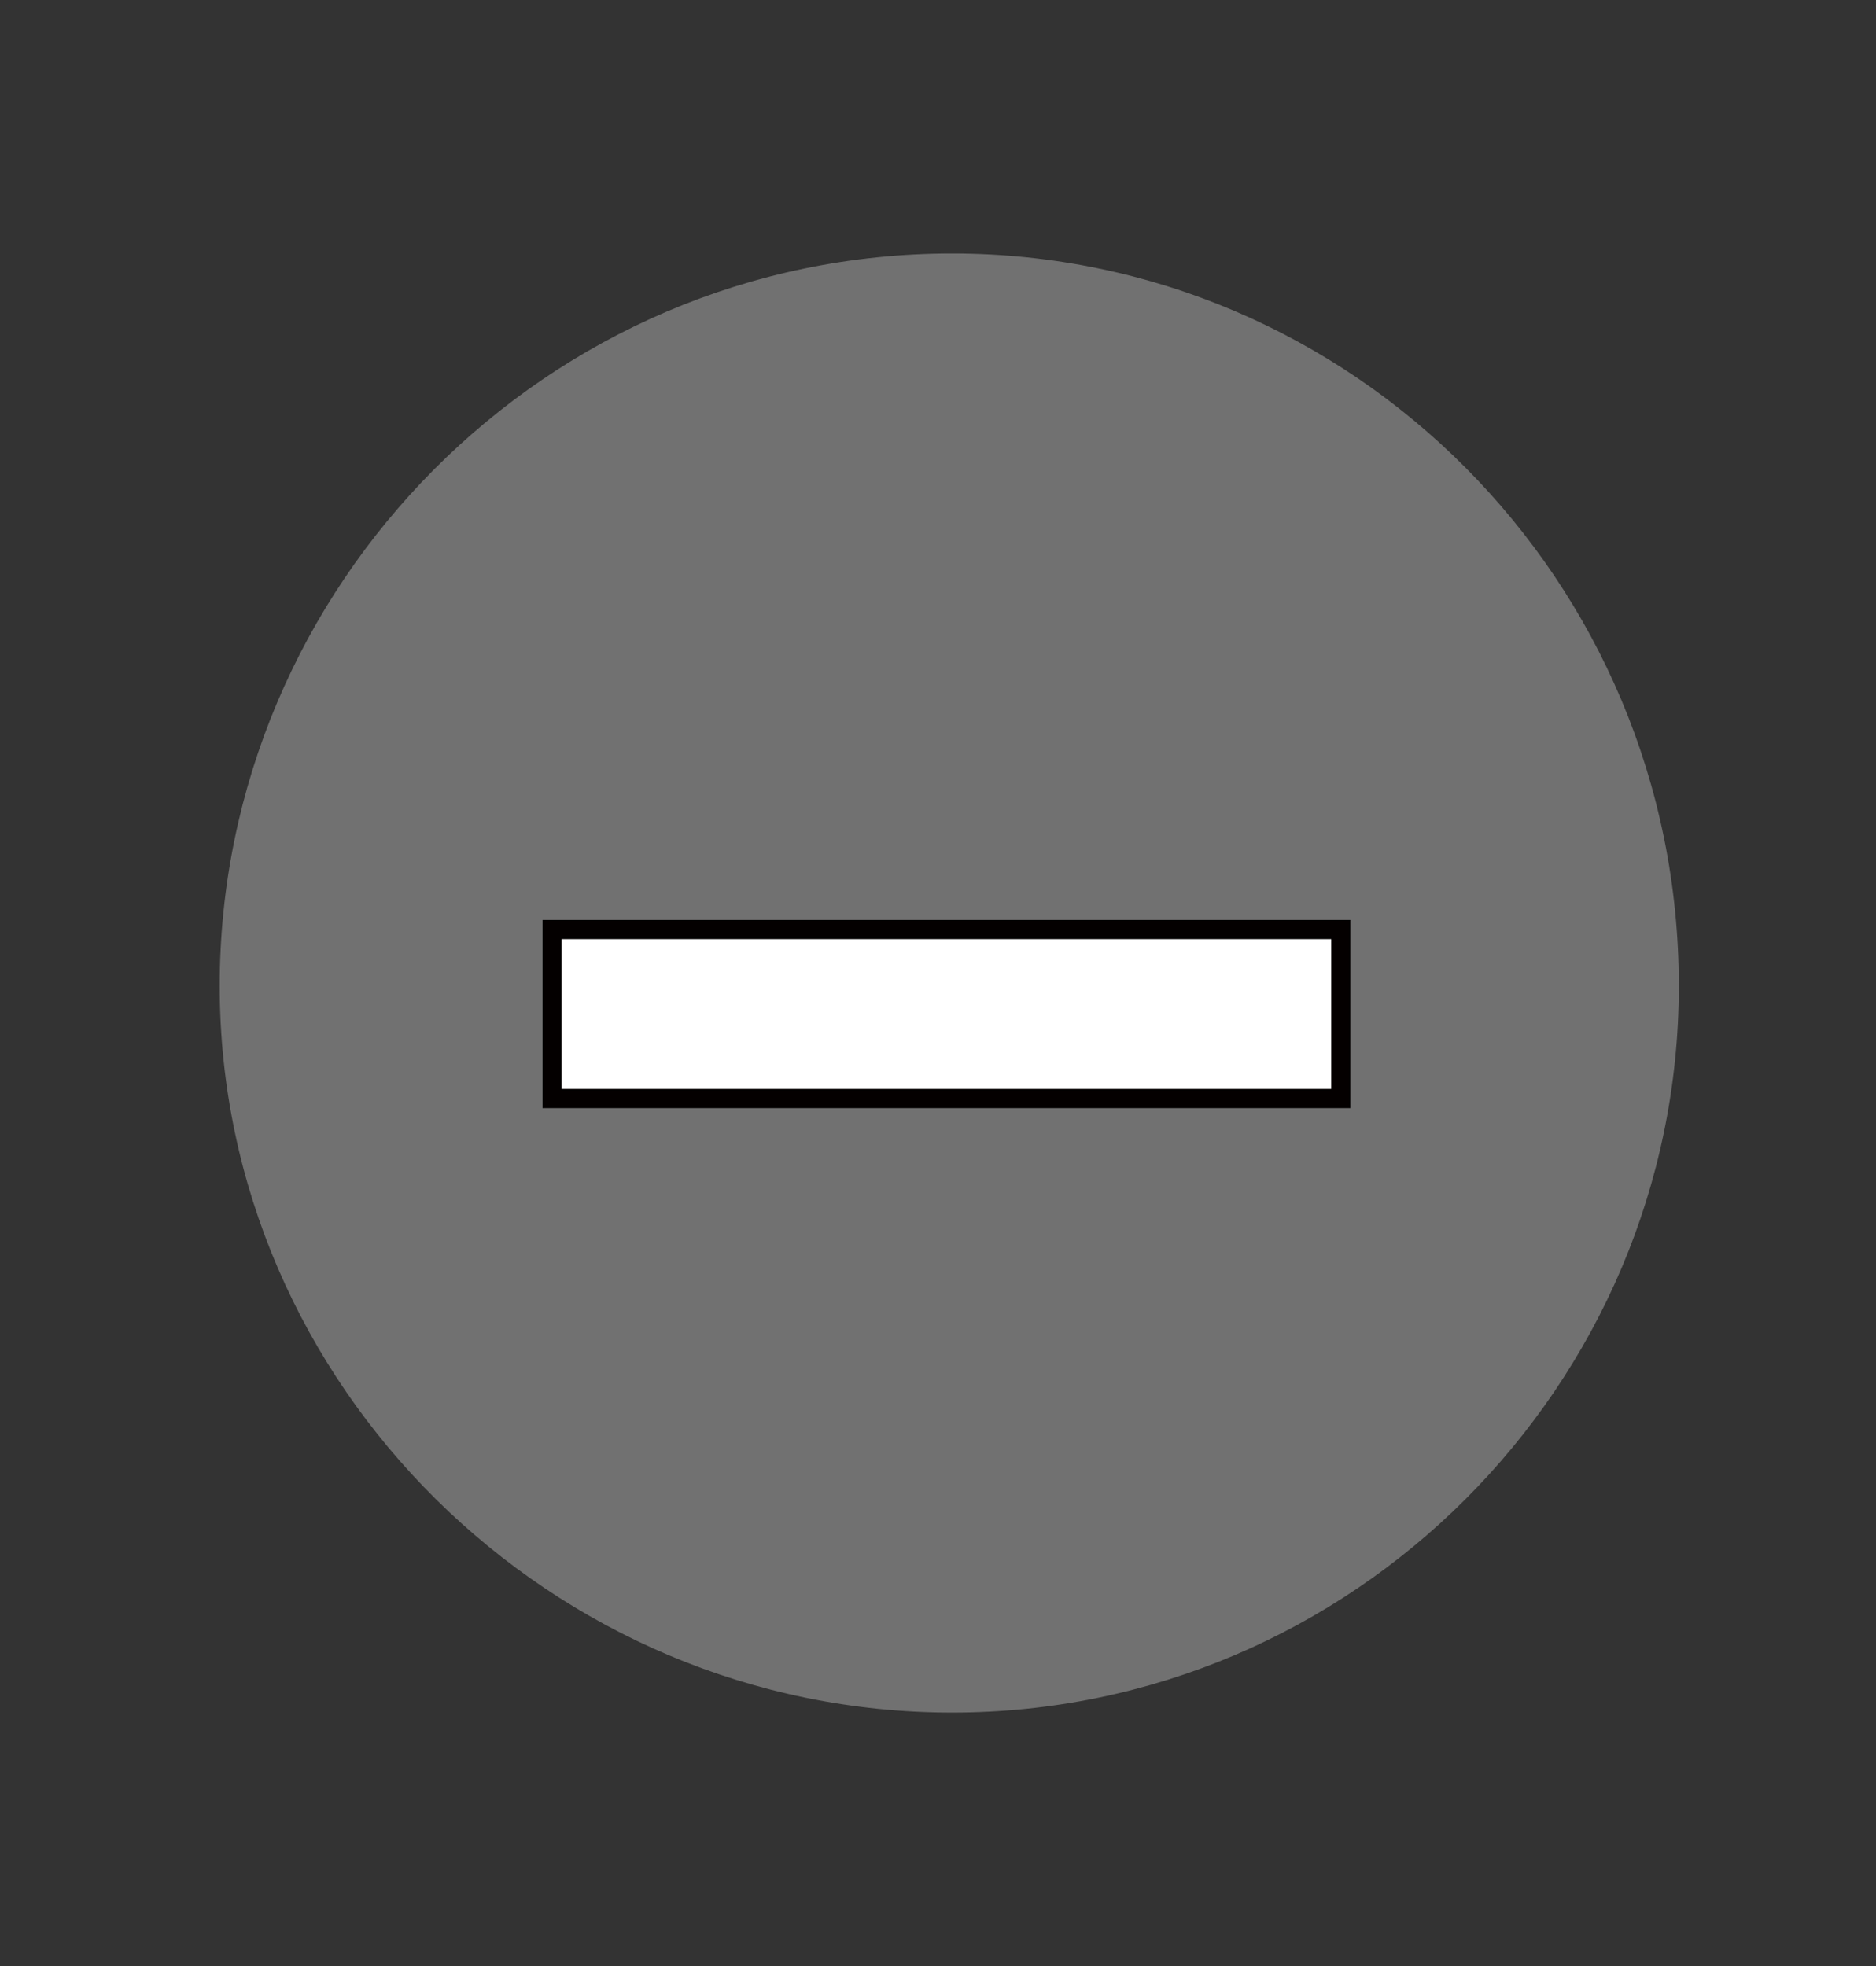 <?xml version="1.0" encoding="utf-8"?>
<!-- Generator: Adobe Illustrator 26.1.0, SVG Export Plug-In . SVG Version: 6.00 Build 0)  -->
<svg version="1.1" id="레이어_1" xmlns="http://www.w3.org/2000/svg" xmlns:xlink="http://www.w3.org/1999/xlink" x="0px"
	 y="0px" viewBox="0 0 33.3 34.9" style="enable-background:new 0 0 33.3 34.9;" xml:space="preserve">
<rect x="0" y="0" width="33.3" height="34.9" fill="#333333" stroke="none"/>
<style type="text/css">
	.st0{fill:#717171;}
	.st1{fill:#FFFFFF;stroke:#040000;stroke-width:0.34;stroke-miterlimit:10;}
</style>
<g>
	<path class="st0" d="M29.8,17.5c0,7.1-5.8,12.9-12.9,12.9S3.9,24.6,3.9,17.5S9.7,4.5,16.9,4.5C24,4.5,29.8,10.3,29.8,17.5"/>
	<rect x="9.8" y="16.5" class="st1" width="14" height="3"/>
</g>
</svg>

